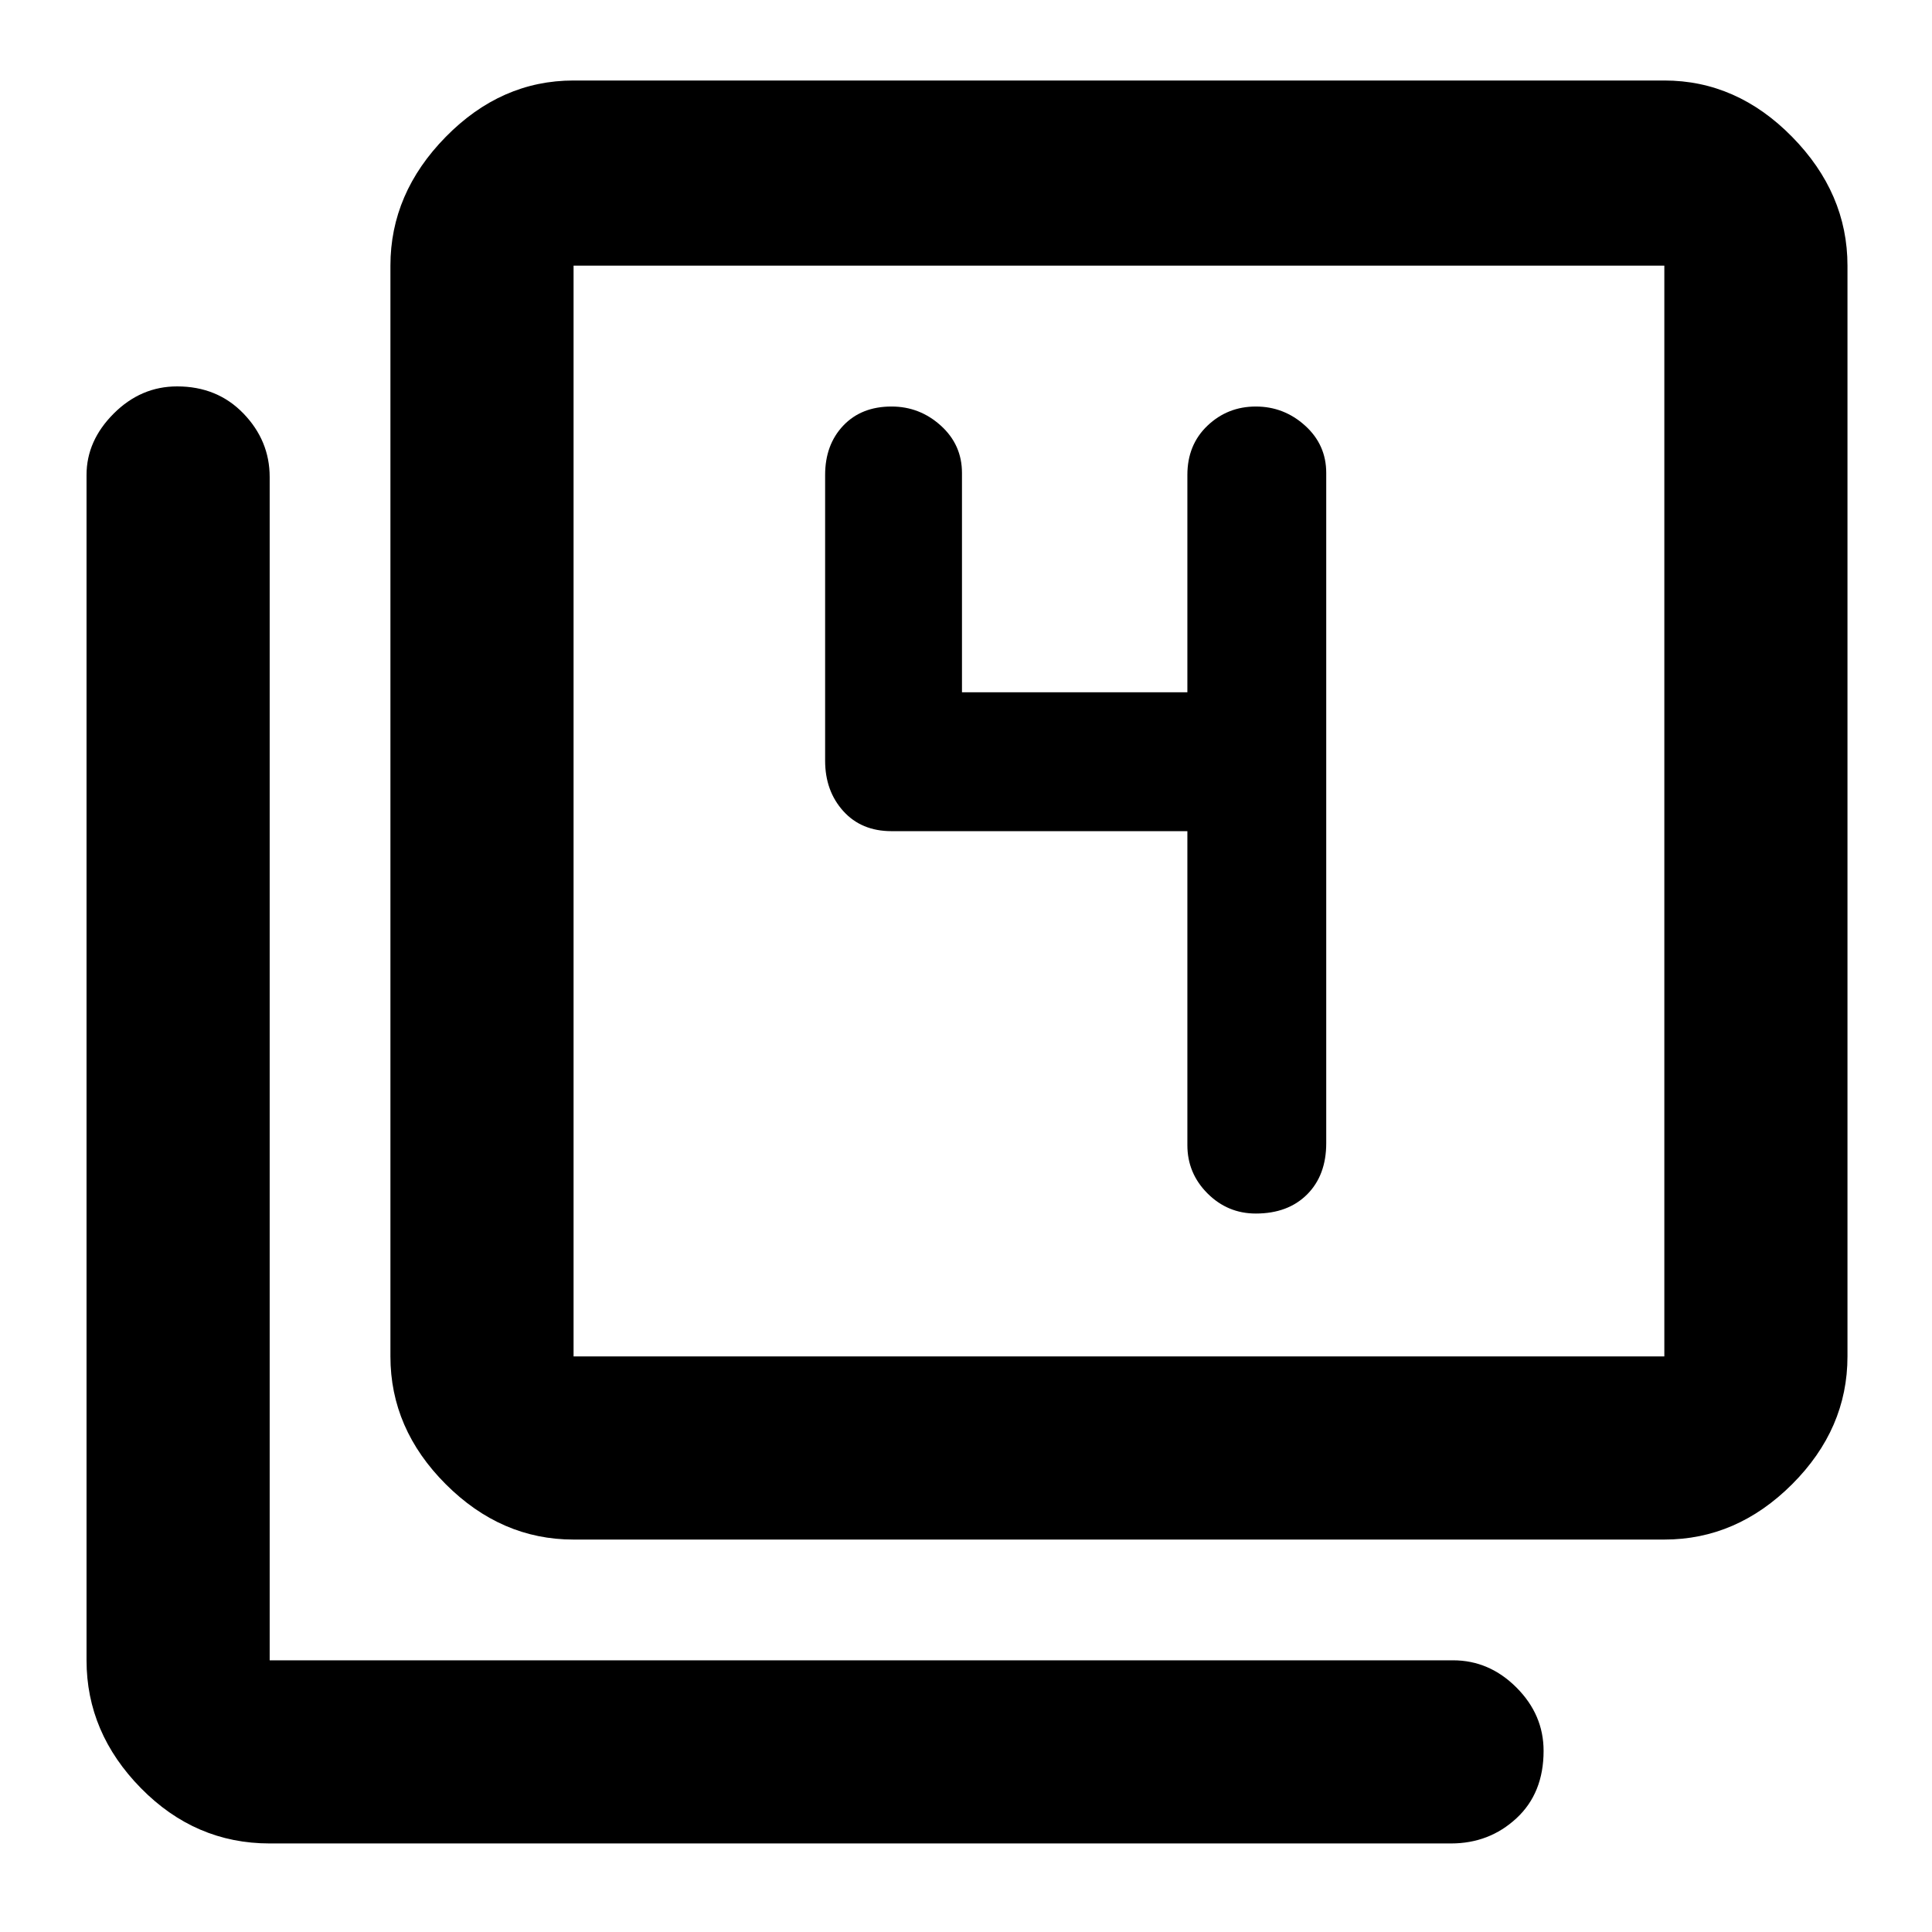 <svg xmlns="http://www.w3.org/2000/svg" height="48" width="48"><path d="M31.2 30.15q.8 0 1.275-.475.475-.475.475-1.275V11.75q0-.7-.525-1.175Q31.9 10.1 31.2 10.1q-.7 0-1.2.475t-.5 1.225v5.4h-5.6v-5.45q0-.7-.525-1.175-.525-.475-1.225-.475-.75 0-1.2.475-.45.475-.45 1.225v7.1q0 .75.45 1.25t1.2.5h7.35v7.8q0 .7.5 1.2t1.2.5Zm-16.95 8.1q-1.8 0-3.175-1.375Q9.7 35.5 9.7 33.7V6.6q0-1.8 1.375-3.2Q12.45 2 14.25 2h27.1q1.8 0 3.175 1.4Q45.9 4.8 45.9 6.6v27.1q0 1.8-1.375 3.175-1.375 1.375-3.175 1.375Zm0-4.55h27.1V6.6h-27.1v27.1ZM6.7 45.8q-1.85 0-3.2-1.375T2.15 41.25V11.8q0-.85.675-1.525Q3.5 9.6 4.4 9.6q1 0 1.65.675.65.675.65 1.575v29.4h29.4q.9 0 1.575.675.675.675.675 1.575 0 1.05-.675 1.675t-1.625.625Zm7.55-39.2v27.1V6.6Z"/></svg>